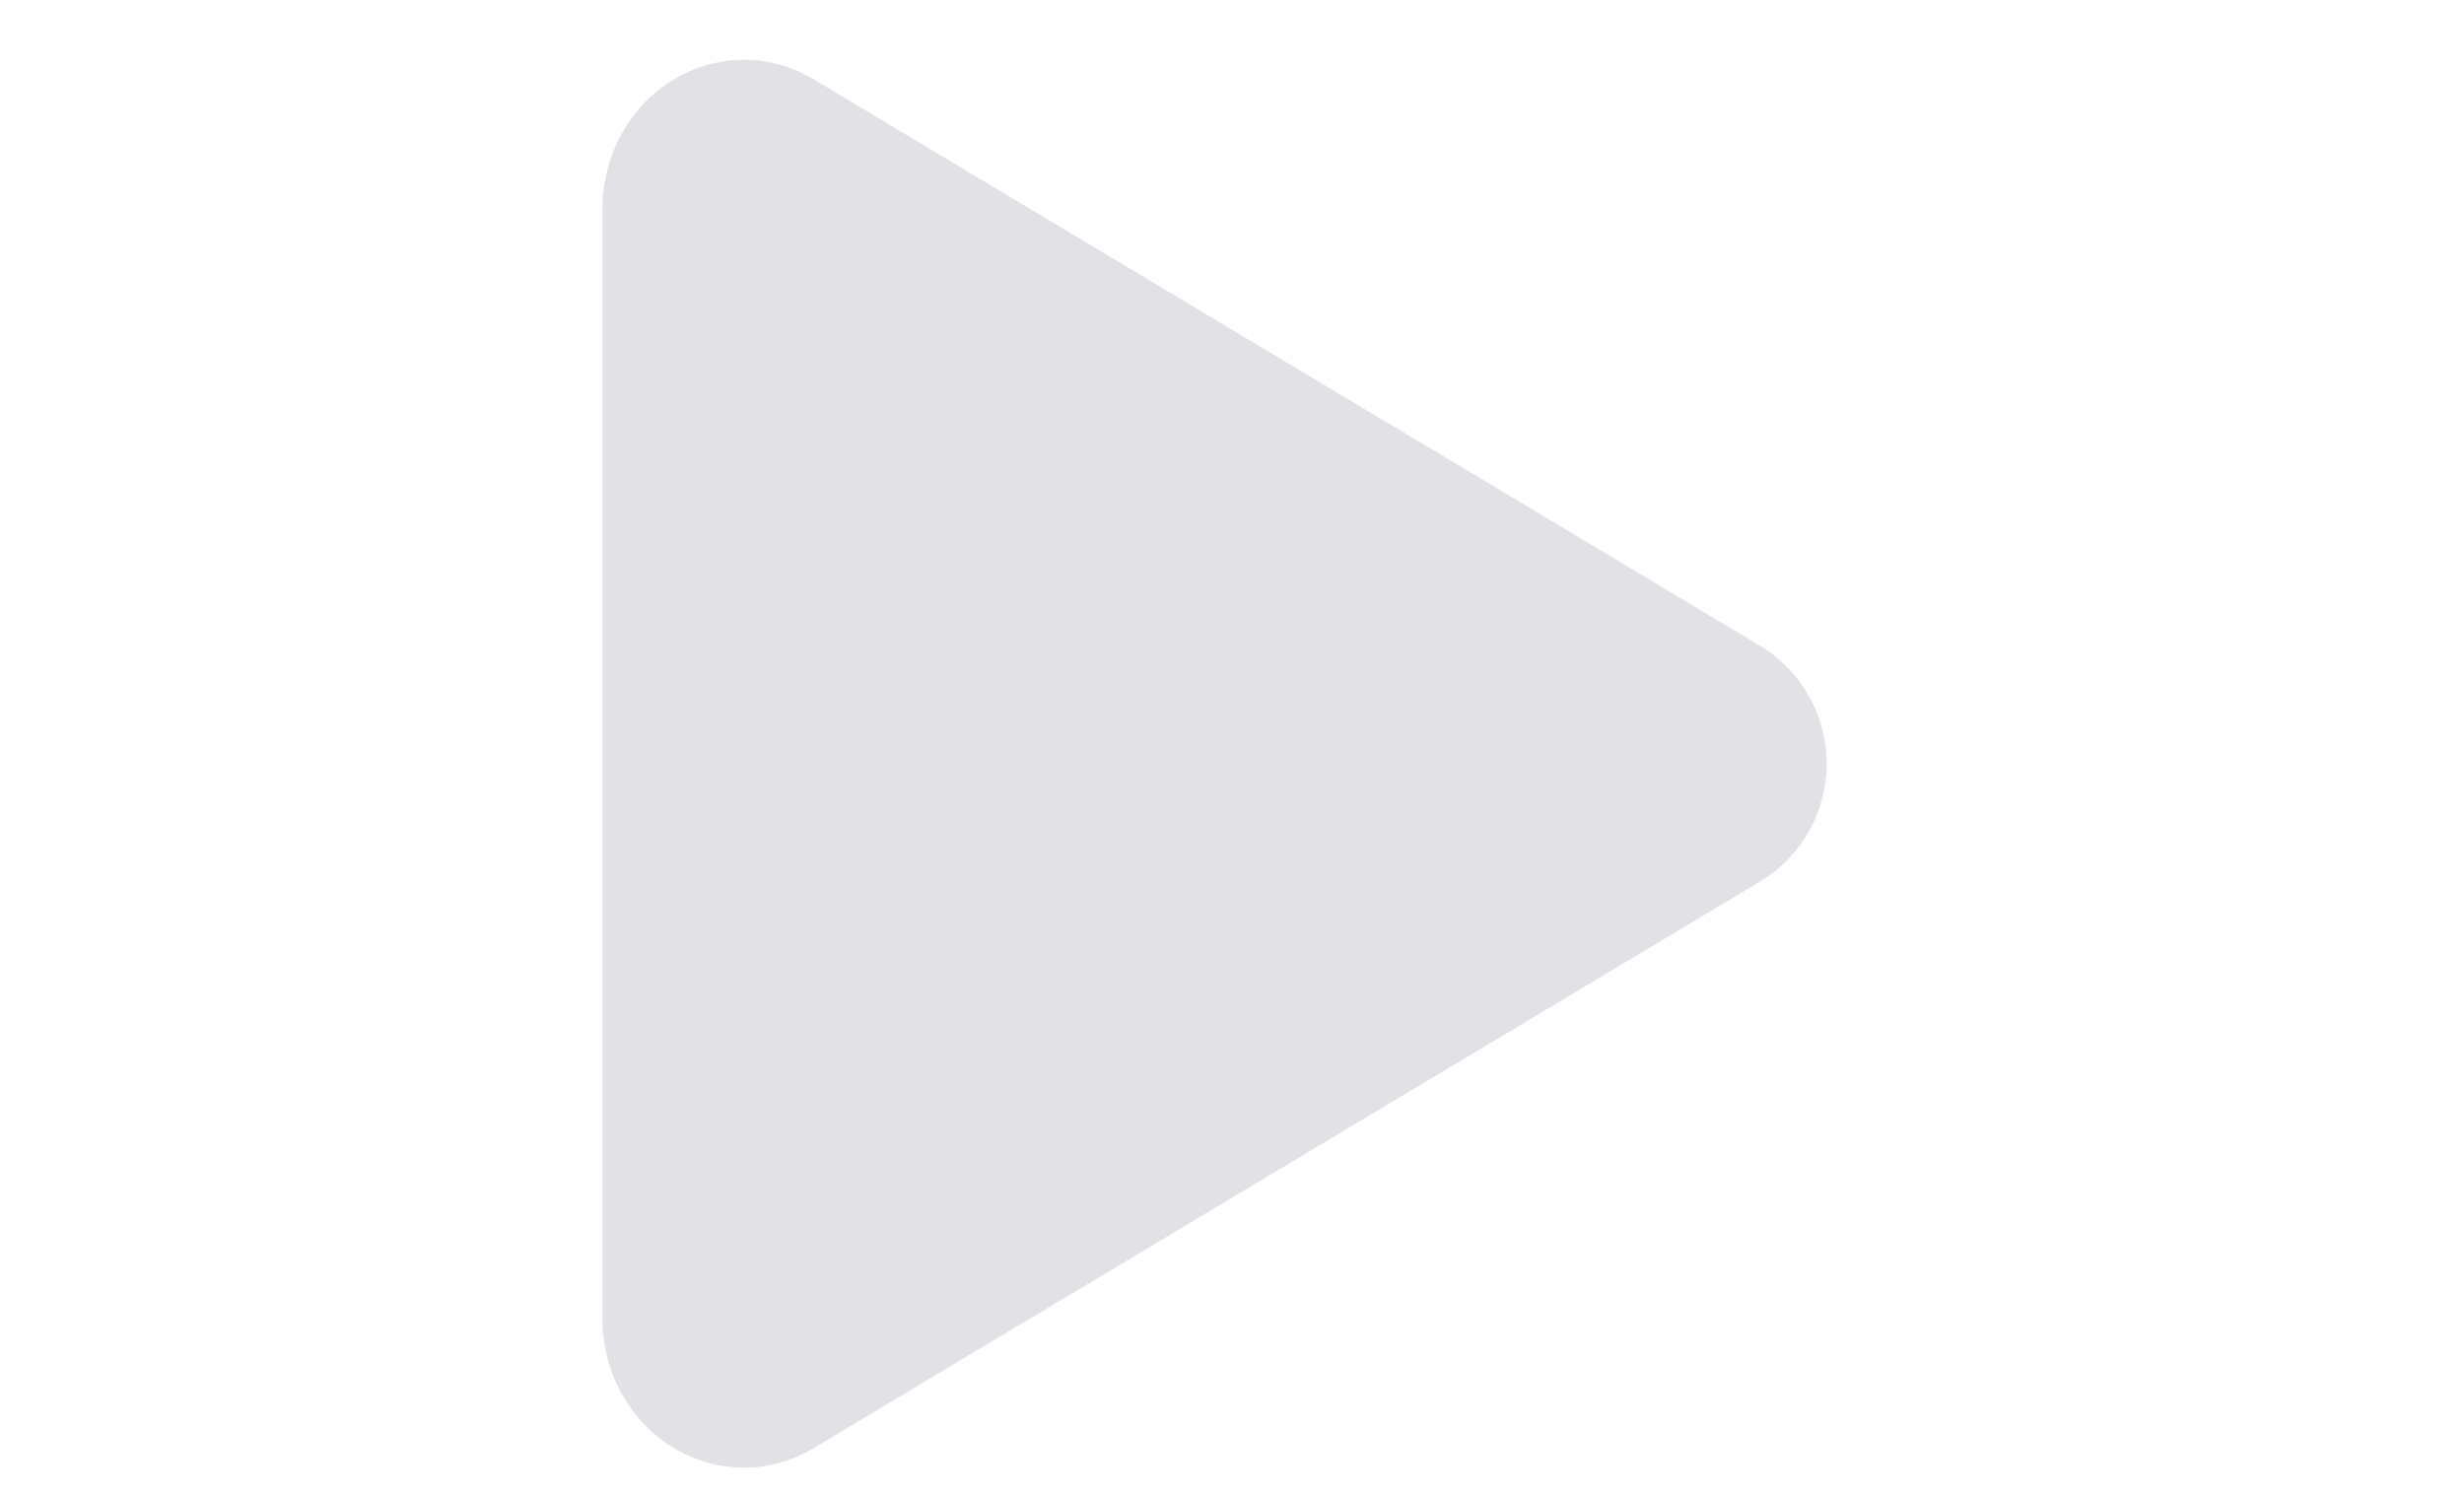 <svg width="28" height="17" viewBox="0 0 19 22" fill="none" xmlns="http://www.w3.org/2000/svg">
<path d="M2.321 21.586C1.976 21.585 1.637 21.495 1.337 21.323C0.661 20.941 0.242 20.198 0.242 19.392V3.074C0.242 2.265 0.661 1.525 1.337 1.142C1.644 0.966 1.992 0.875 2.346 0.88C2.701 0.884 3.047 0.984 3.349 1.168L17.295 9.515C17.586 9.698 17.826 9.951 17.992 10.251C18.158 10.551 18.245 10.889 18.245 11.232C18.245 11.575 18.158 11.912 17.992 12.212C17.826 12.512 17.586 12.765 17.295 12.948L3.347 21.298C3.038 21.485 2.683 21.585 2.321 21.586V21.586Z" fill="#E1E1E6"/>
</svg>
